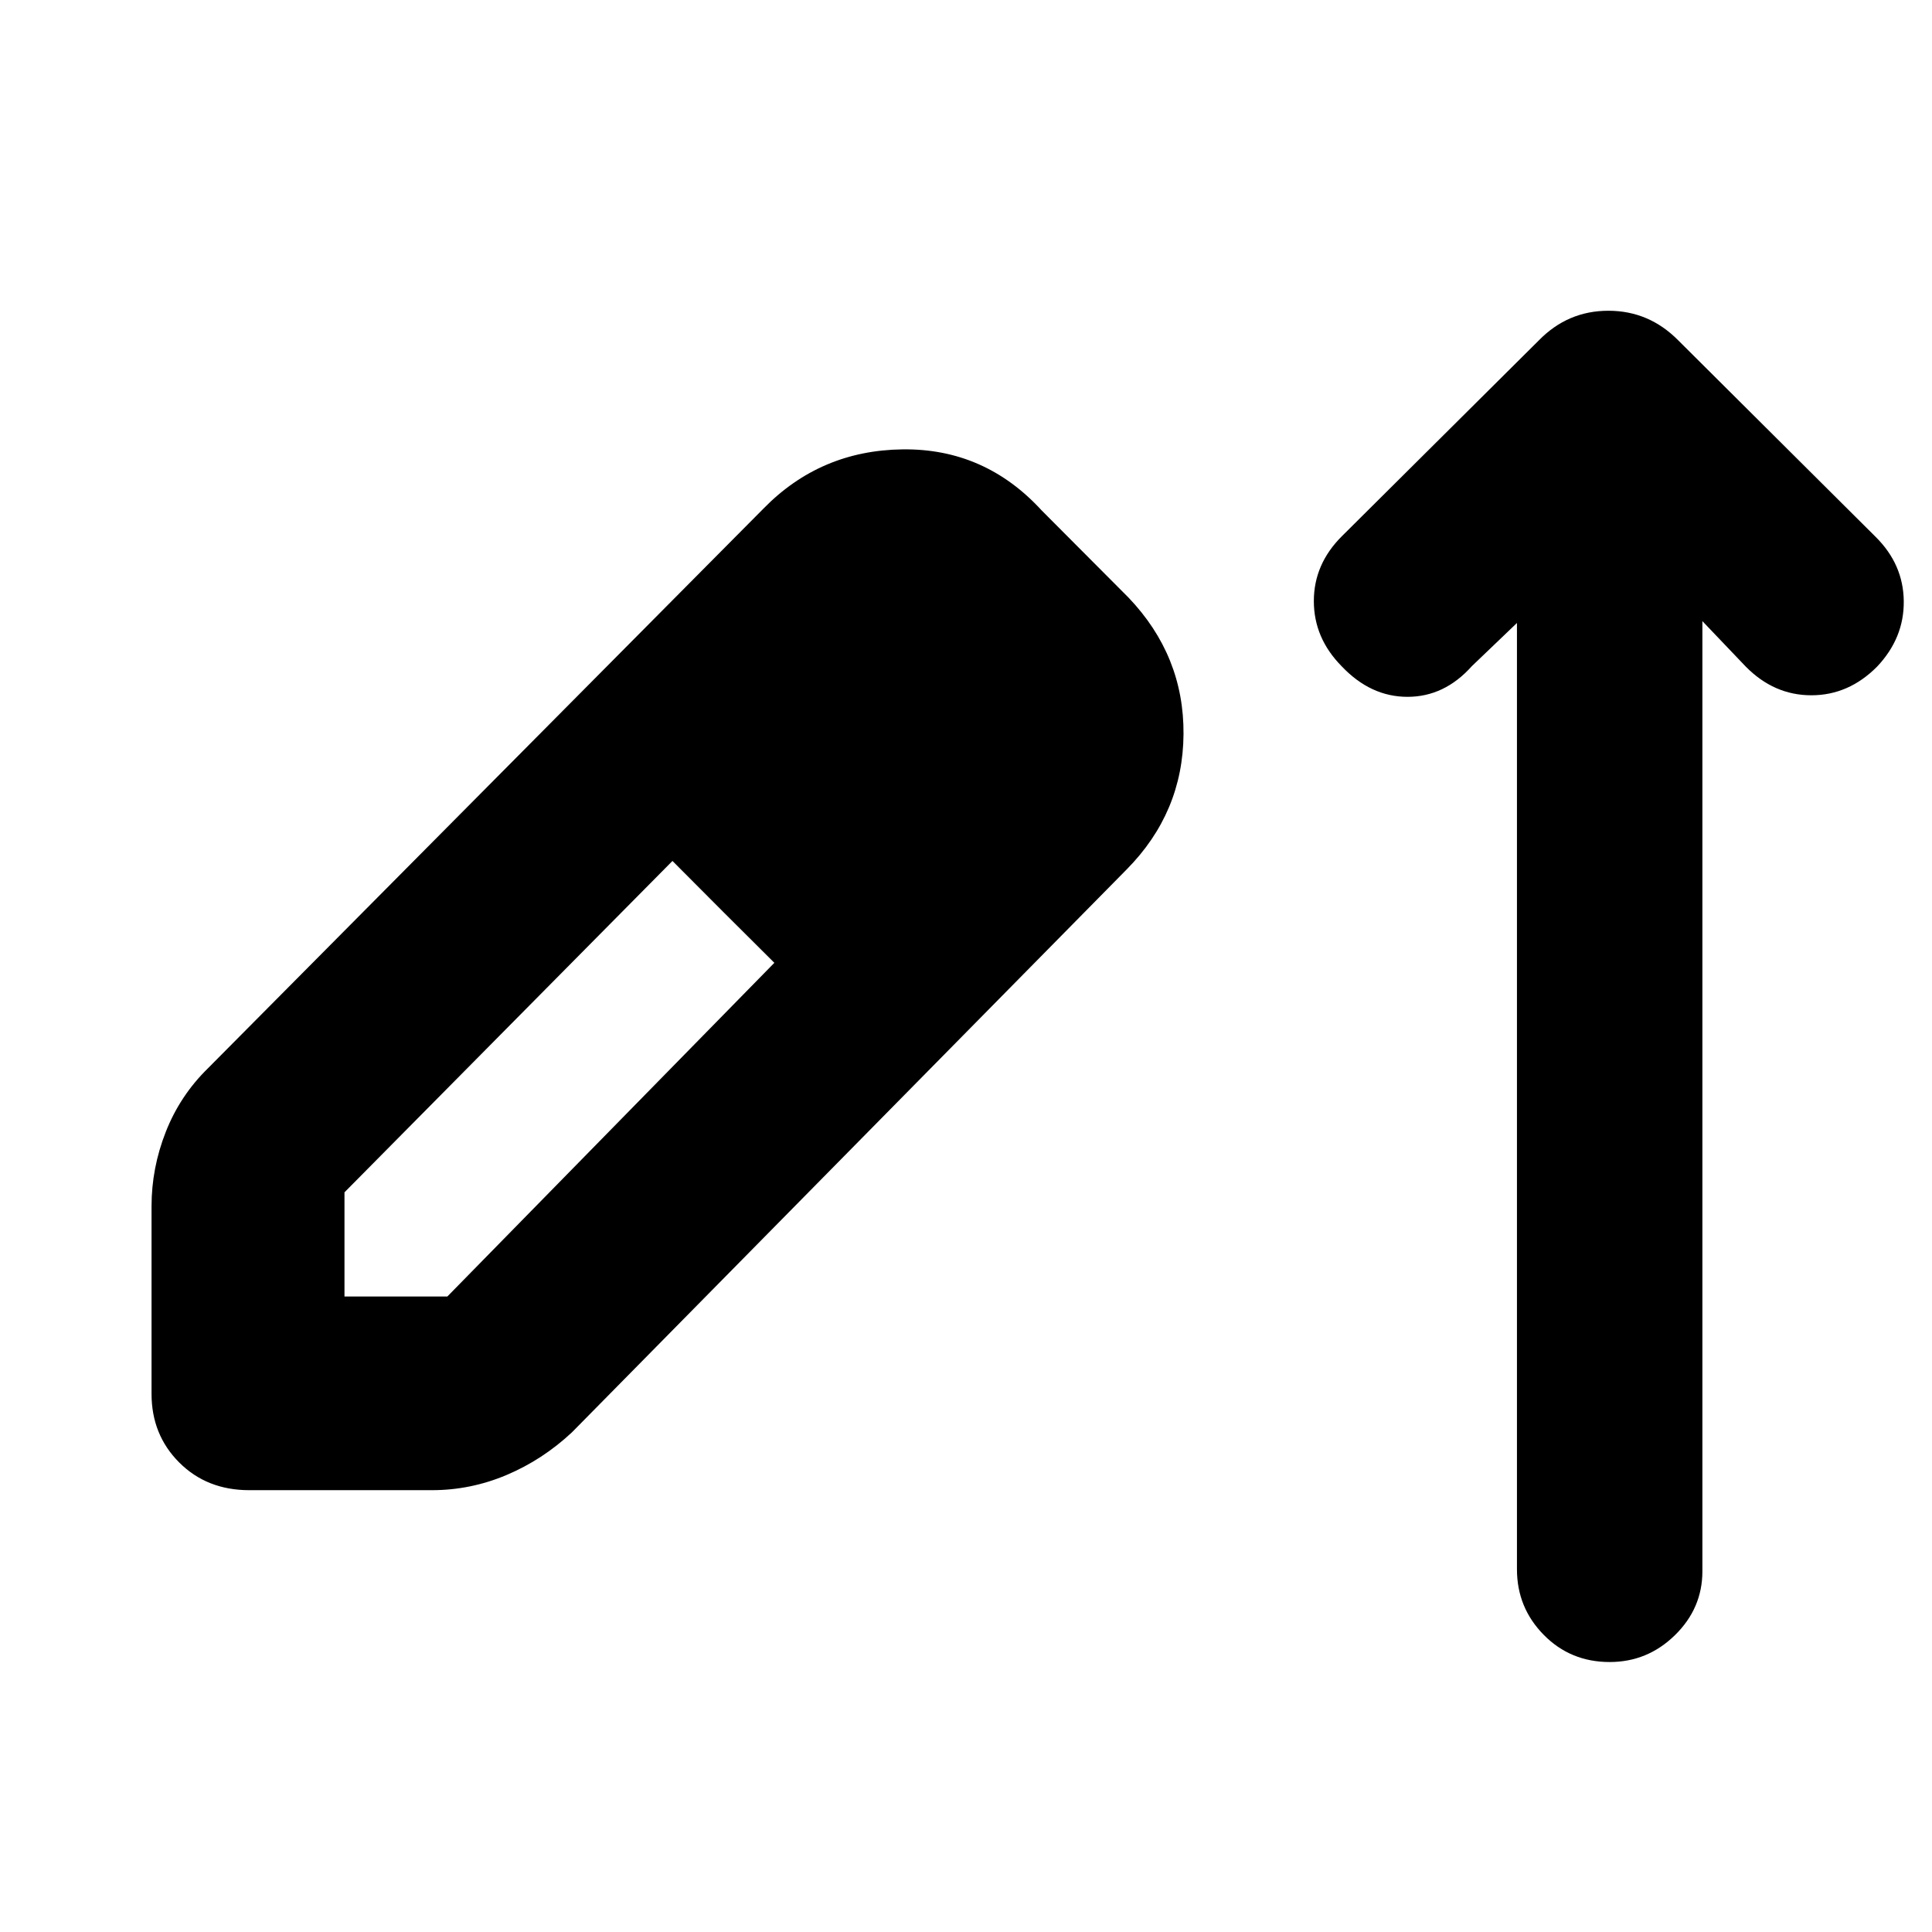 <svg xmlns="http://www.w3.org/2000/svg" height="40" viewBox="0 -960 960 960" width="40"><path d="M123.85-219.54q-21.03 0-34.79-13.75-13.76-13.76-13.76-34.13v-93.23q0-18.97 7.09-36.97t20.93-31.55l276.04-278.11q28.24-28.91 69.09-29.43 40.85-.52 69.14 30.33l43.15 43.31q27.62 28.92 27.34 67.86-.28 38.93-28.24 67.22L284.17-248.26q-14.58 13.62-32.44 21.17-17.87 7.55-37.08 7.55h-90.8Zm47.32-96.24h51.12l162.48-165.8-25.36-25.26-25.27-25.36-162.97 164.66v51.76Zm272.37-223.25-50.19-51.65 50.19 51.65Zm310.23-111.43-22.44 21.49q-13.61 15.22-31.95 15.22-18.35 0-32.74-15.22-13.8-13.99-13.8-32.37 0-18.38 13.99-32.28l97.79-97.23q14.39-14.74 34.58-14.74 20.19 0 34.74 14.74l98 97.56q13.84 13.67 14.03 32 .19 18.33-13.27 32.55-14.12 14.22-32.65 14.22t-32.56-14.22l-21.58-22.62v472.11q0 18.4-13.63 31.75-13.63 13.35-32.44 13.35-19.48 0-32.77-13.51-13.3-13.52-13.3-32.59v-470.21Z"/></svg>